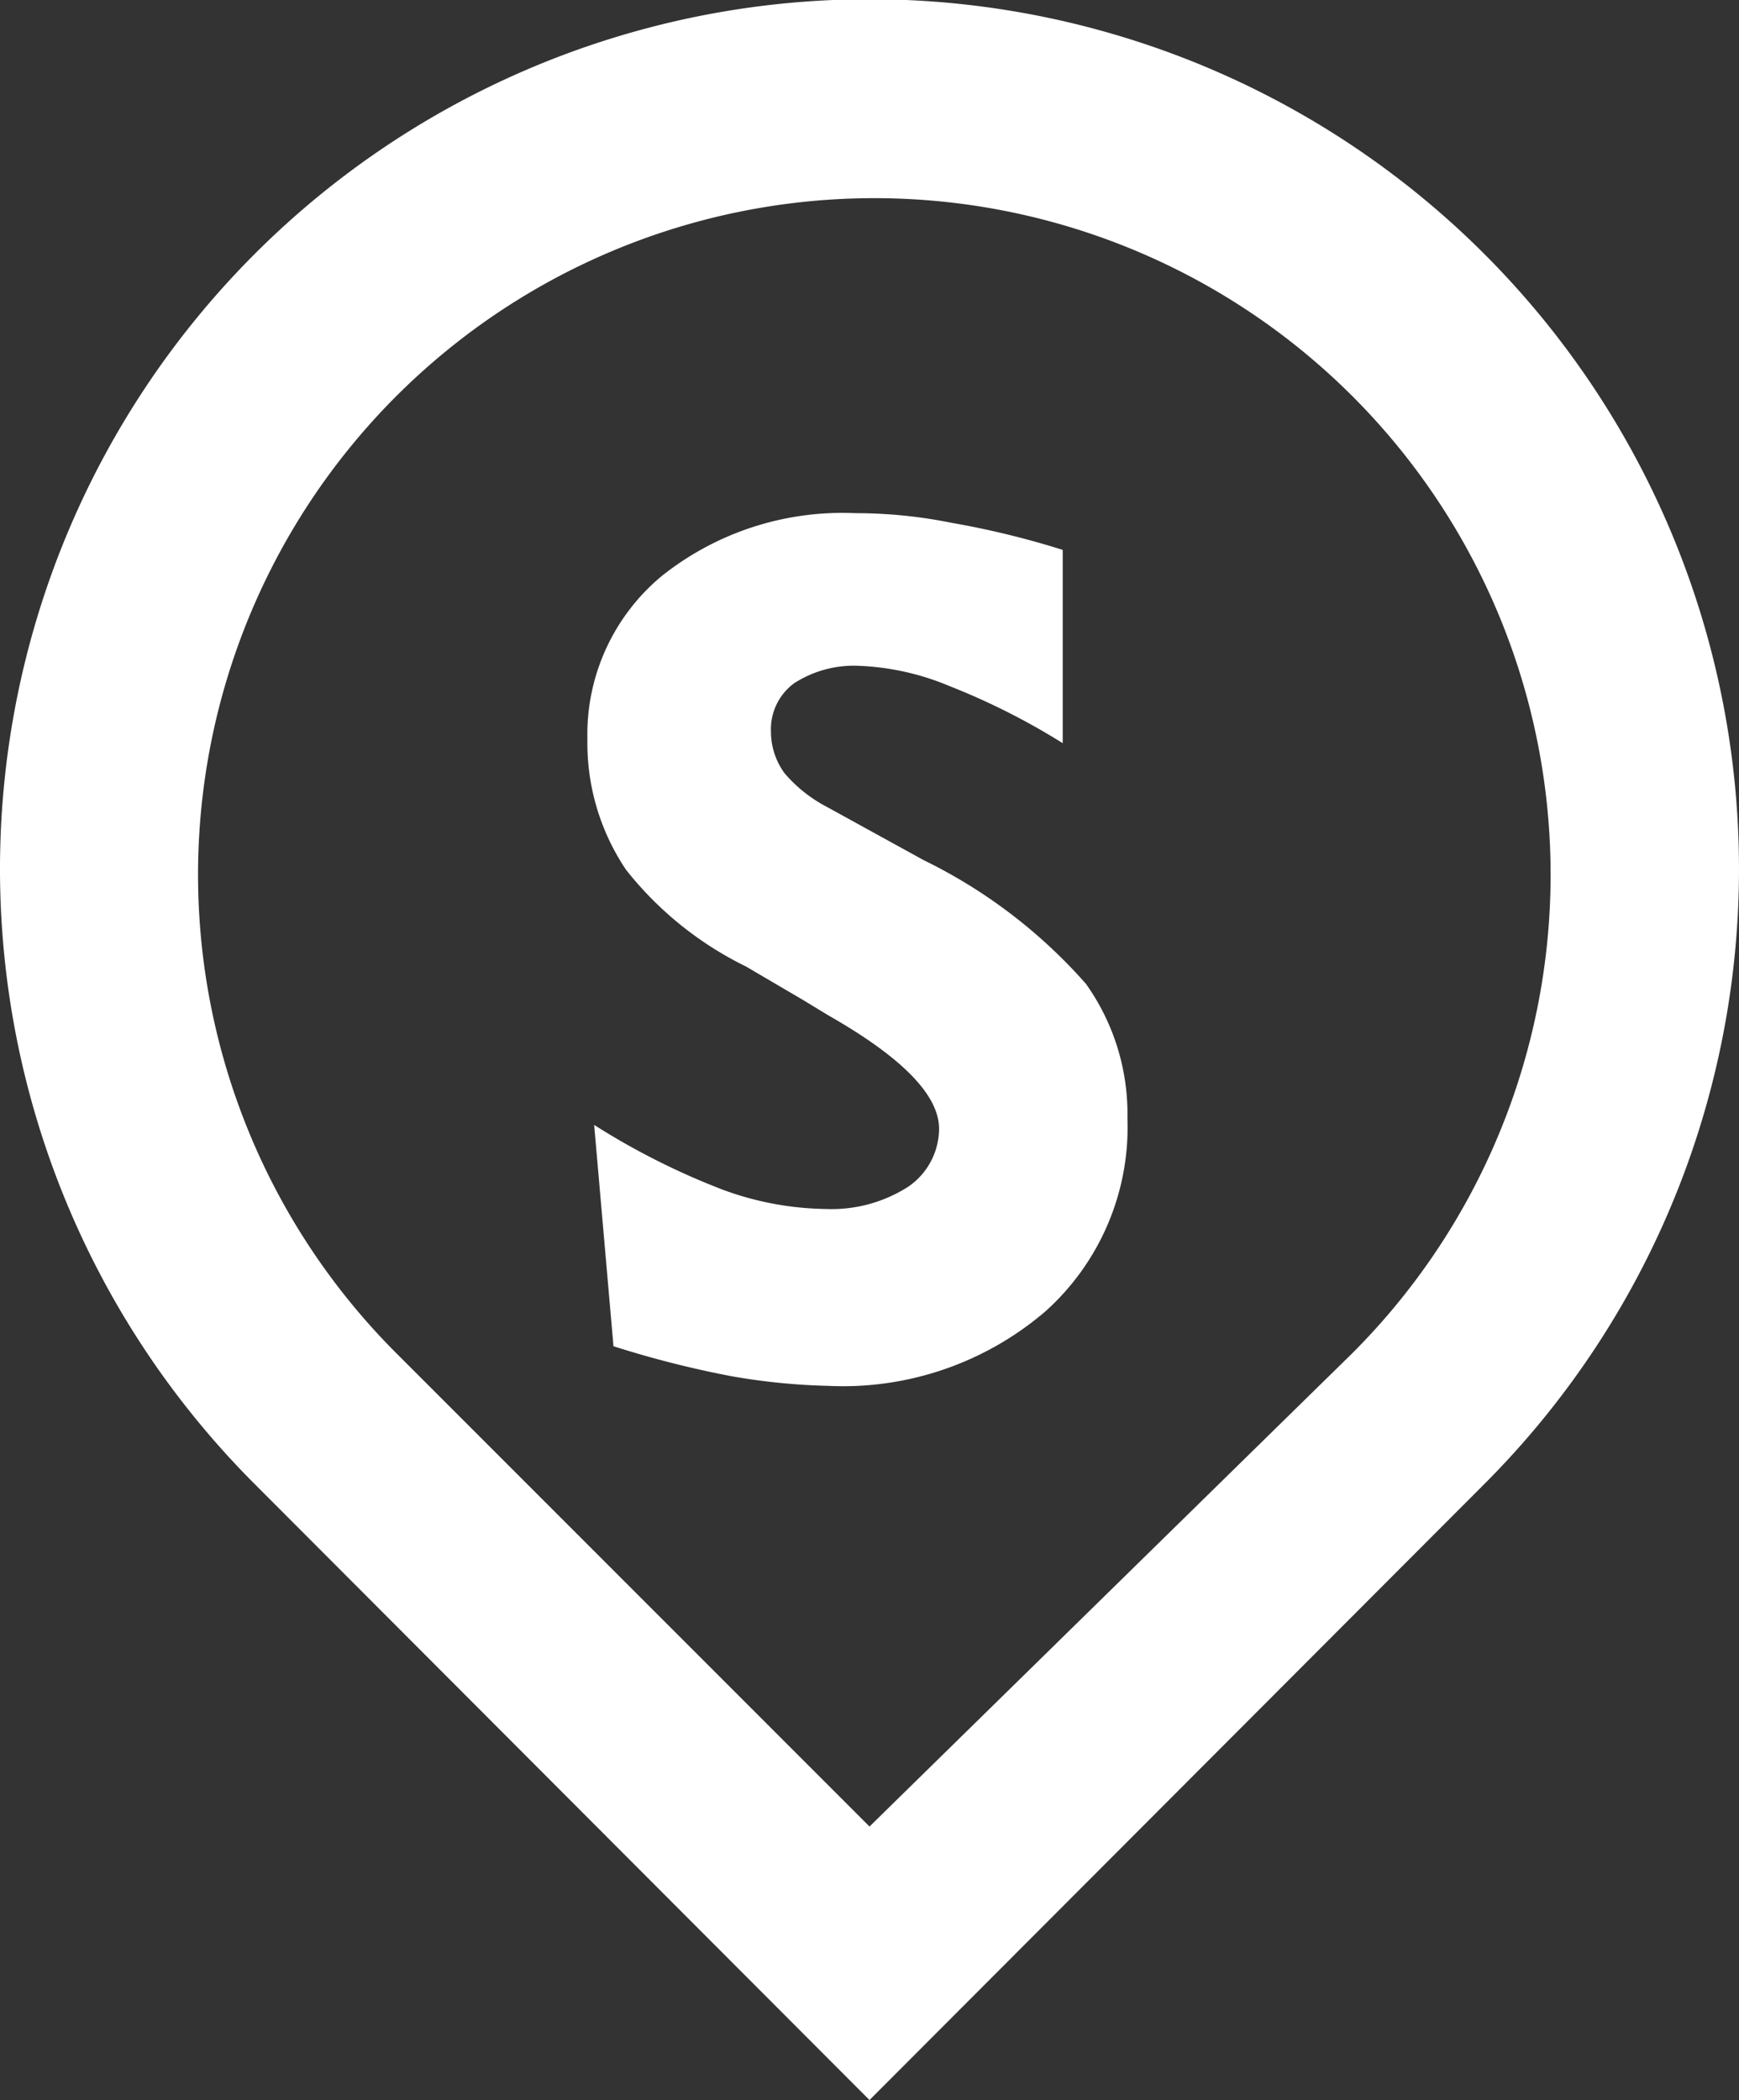 <svg xmlns="http://www.w3.org/2000/svg" viewBox="0 0 18 21.73"><rect x="0" y="0" width="18" height="21.73" fill="#333333" stroke="none"/><defs><style>.cls-1{fill:#fff;}</style></defs><title>sikar</title><g id="Layer_2" data-name="Layer 2"><g id="Layer_1-2" data-name="Layer 1"><path class="cls-1" d="M9,18.9,14,14a7,7,0,1,0-9.9,0Zm0,2.83L2.64,15.36a9,9,0,1,1,12.72,0Z"/><path class="cls-1" d="M6.15,11.64a7.49,7.49,0,0,0,1.33.67,3.2,3.2,0,0,0,1.07.2,1.47,1.47,0,0,0,.85-.23.73.73,0,0,0,.32-.6q0-.52-1.14-1.17l-.28-.17L7.72,10A3.59,3.59,0,0,1,6.48,9a2.35,2.35,0,0,1-.4-1.35,2.13,2.13,0,0,1,.77-1.69,3,3,0,0,1,2-.65,5,5,0,0,1,1,.1A8.89,8.89,0,0,1,11,5.69v2a7.13,7.13,0,0,0-1.17-.59,2.69,2.69,0,0,0-.93-.21,1.14,1.14,0,0,0-.68.18.59.59,0,0,0-.24.5A.73.73,0,0,0,8.12,8a1.47,1.47,0,0,0,.44.35l1,.55a5.38,5.38,0,0,1,1.68,1.28,2.32,2.32,0,0,1,.43,1.39,2.56,2.56,0,0,1-.85,2,3.22,3.22,0,0,1-2.25.77,6.62,6.62,0,0,1-1-.1,10.42,10.42,0,0,1-1.22-.31Z"/></g></g></svg>